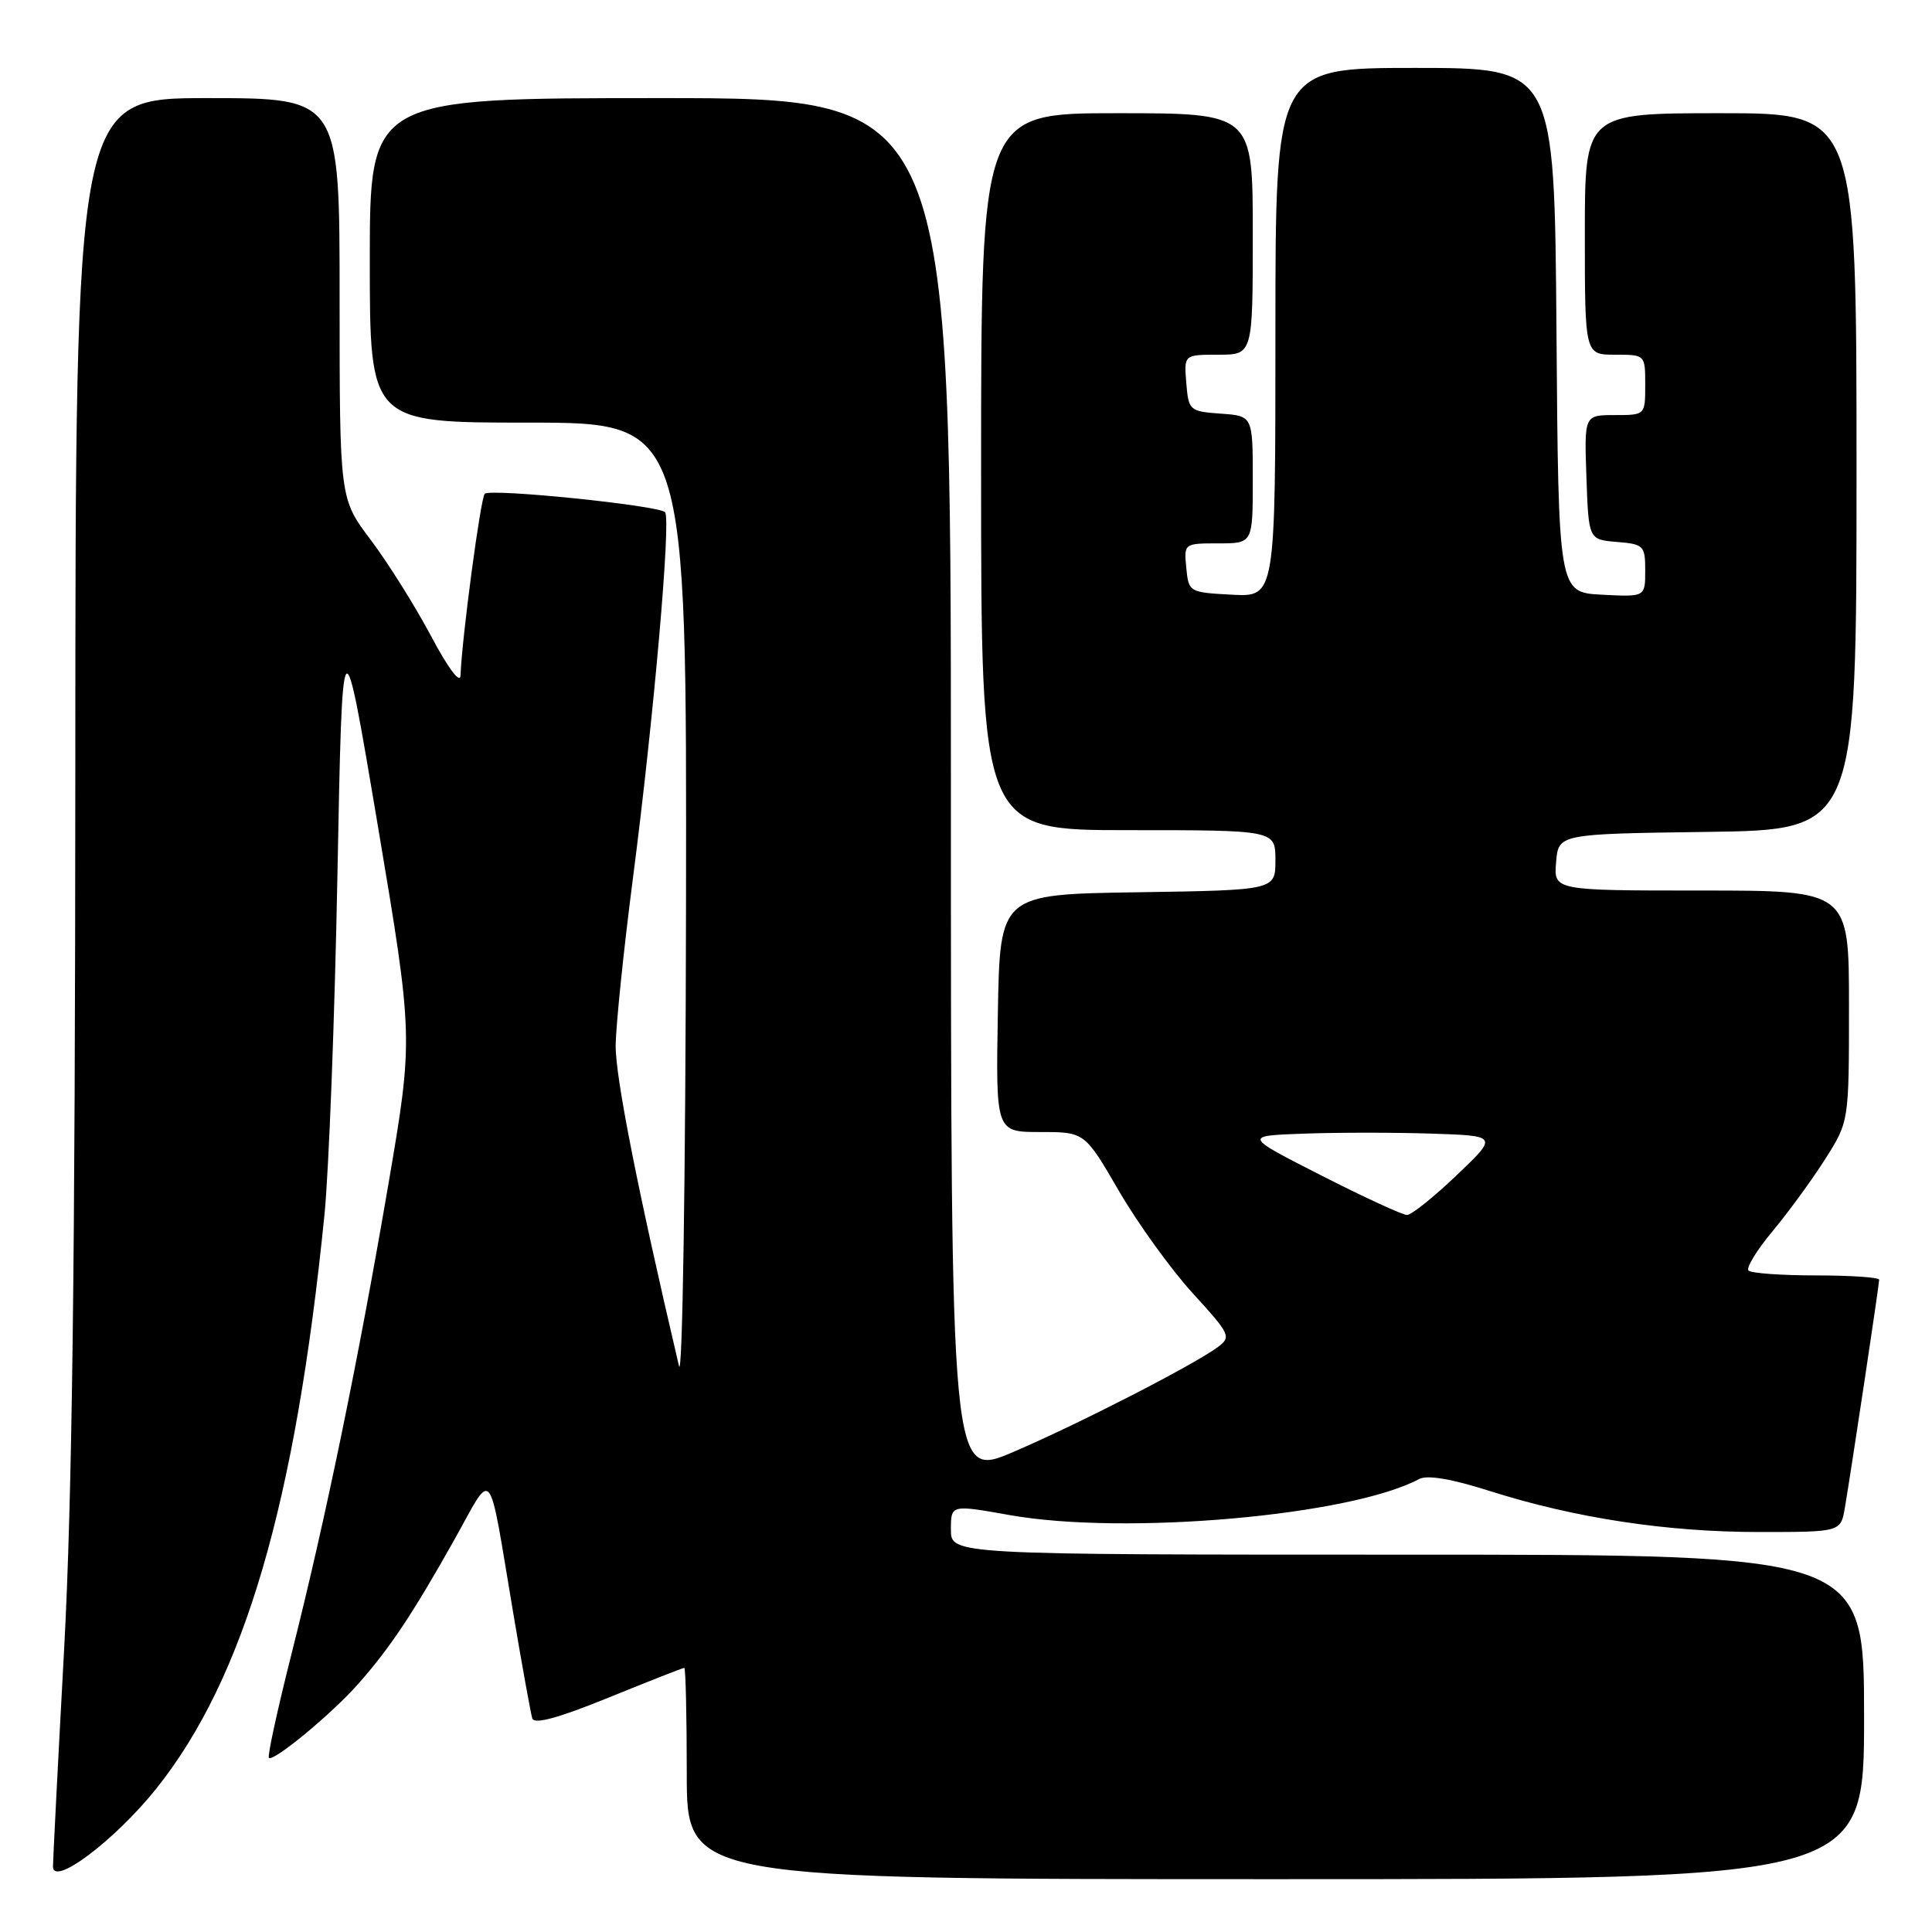 <?xml version="1.0" encoding="UTF-8" standalone="no"?>
<!DOCTYPE svg PUBLIC "-//W3C//DTD SVG 1.1//EN" "http://www.w3.org/Graphics/SVG/1.1/DTD/svg11.dtd" >
<svg xmlns="http://www.w3.org/2000/svg" xmlns:xlink="http://www.w3.org/1999/xlink" version="1.1" viewBox="0 0 256 256">
 <g >
 <path fill="currentColor"
d=" M 20.71 237.00 C 32.37 222.40 39.14 199.31 42.99 161.00 C 43.57 155.22 44.35 134.97 44.71 116.00 C 45.37 81.50 45.37 81.50 50.08 109.50 C 54.78 137.50 54.78 137.50 51.45 157.00 C 47.43 180.48 43.15 201.24 38.62 219.18 C 36.77 226.51 35.42 232.69 35.63 232.92 C 36.18 233.53 44.02 227.05 47.49 223.10 C 51.67 218.37 54.67 213.86 60.12 204.17 C 65.49 194.60 64.59 193.48 68.05 214.00 C 69.21 220.88 70.33 227.04 70.53 227.70 C 70.78 228.52 73.98 227.65 80.62 224.95 C 85.96 222.78 90.48 221.00 90.67 221.00 C 90.85 221.00 91.00 227.30 91.00 235.00 C 91.00 249.00 91.00 249.00 169.00 249.00 C 247.00 249.00 247.00 249.00 247.00 227.50 C 247.00 206.00 247.00 206.00 186.50 206.00 C 126.00 206.00 126.00 206.00 126.00 202.68 C 126.00 199.37 126.00 199.37 133.75 200.75 C 149.04 203.48 178.94 200.85 188.04 195.98 C 189.11 195.41 192.33 195.95 197.38 197.56 C 208.69 201.15 220.84 203.00 233.09 203.00 C 243.91 203.00 243.91 203.00 244.46 199.75 C 245.30 194.82 249.00 170.21 249.00 169.57 C 249.00 169.26 245.25 169.00 240.67 169.00 C 236.08 169.00 232.04 168.71 231.69 168.36 C 231.34 168.01 232.78 165.64 234.90 163.11 C 237.01 160.57 240.15 156.27 241.87 153.55 C 245.00 148.61 245.00 148.61 245.00 133.30 C 245.00 118.00 245.00 118.00 225.44 118.00 C 205.88 118.00 205.88 118.00 206.19 114.25 C 206.50 110.50 206.50 110.50 226.25 110.23 C 246.00 109.96 246.00 109.96 246.00 62.48 C 246.00 15.00 246.00 15.00 228.00 15.00 C 210.00 15.00 210.00 15.00 210.00 31.00 C 210.00 47.00 210.00 47.00 214.00 47.00 C 218.00 47.00 218.00 47.00 218.00 51.00 C 218.00 55.00 218.00 55.00 213.96 55.00 C 209.92 55.00 209.92 55.00 210.21 63.25 C 210.50 71.50 210.50 71.50 214.25 71.81 C 217.81 72.10 218.00 72.30 218.00 75.61 C 218.00 79.10 218.00 79.10 212.25 78.80 C 206.50 78.50 206.50 78.50 206.24 43.75 C 205.97 9.00 205.97 9.00 187.49 9.00 C 169.00 9.00 169.00 9.00 169.00 44.05 C 169.00 79.10 169.00 79.10 163.25 78.80 C 157.57 78.50 157.50 78.46 157.19 75.25 C 156.87 72.01 156.89 72.00 161.44 72.00 C 166.00 72.00 166.00 72.00 166.00 63.56 C 166.00 55.11 166.00 55.11 161.75 54.81 C 157.62 54.51 157.49 54.39 157.19 50.75 C 156.88 47.00 156.88 47.00 161.44 47.00 C 166.00 47.00 166.00 47.00 166.00 31.00 C 166.00 15.00 166.00 15.00 148.00 15.00 C 130.00 15.00 130.00 15.00 130.00 62.50 C 130.00 110.00 130.00 110.00 149.50 110.00 C 169.00 110.00 169.00 110.00 169.00 113.98 C 169.00 117.95 169.00 117.95 150.75 118.23 C 132.50 118.50 132.50 118.50 132.22 134.25 C 131.95 150.00 131.95 150.00 137.84 150.00 C 143.73 150.00 143.73 150.00 148.27 157.82 C 150.77 162.12 155.17 168.21 158.04 171.36 C 163.00 176.78 163.18 177.15 161.39 178.48 C 158.16 180.87 142.90 188.70 134.25 192.40 C 126.00 195.92 126.00 195.92 126.00 104.46 C 126.00 13.00 126.00 13.00 87.50 13.00 C 49.00 13.00 49.00 13.00 49.00 34.50 C 49.00 56.00 49.00 56.00 70.00 56.00 C 91.00 56.00 91.00 56.00 90.90 120.25 C 90.84 156.26 90.43 182.96 89.97 181.00 C 84.51 157.75 81.52 142.60 81.58 138.50 C 81.62 135.75 82.64 125.85 83.85 116.50 C 86.62 95.18 88.94 68.70 88.12 67.87 C 87.23 66.96 64.97 64.69 64.23 65.43 C 63.68 65.99 61.21 84.49 61.02 89.50 C 60.98 90.68 59.38 88.55 57.11 84.27 C 55.00 80.30 51.41 74.58 49.14 71.56 C 45.00 66.09 45.00 66.09 45.00 39.54 C 45.00 13.00 45.00 13.00 27.50 13.00 C 10.00 13.00 10.00 13.00 9.98 102.25 C 9.96 167.29 9.56 198.82 8.50 218.50 C 7.69 233.35 7.03 246.32 7.02 247.31 C 6.99 250.06 15.24 243.84 20.71 237.00 Z  M 175.07 155.75 C 164.76 150.50 164.76 150.50 172.83 150.21 C 177.27 150.05 184.86 150.05 189.70 150.21 C 198.50 150.50 198.50 150.50 193.00 155.74 C 189.97 158.63 187.02 160.99 186.44 160.99 C 185.86 161.00 180.74 158.64 175.07 155.75 Z "/>
</g>
</svg>